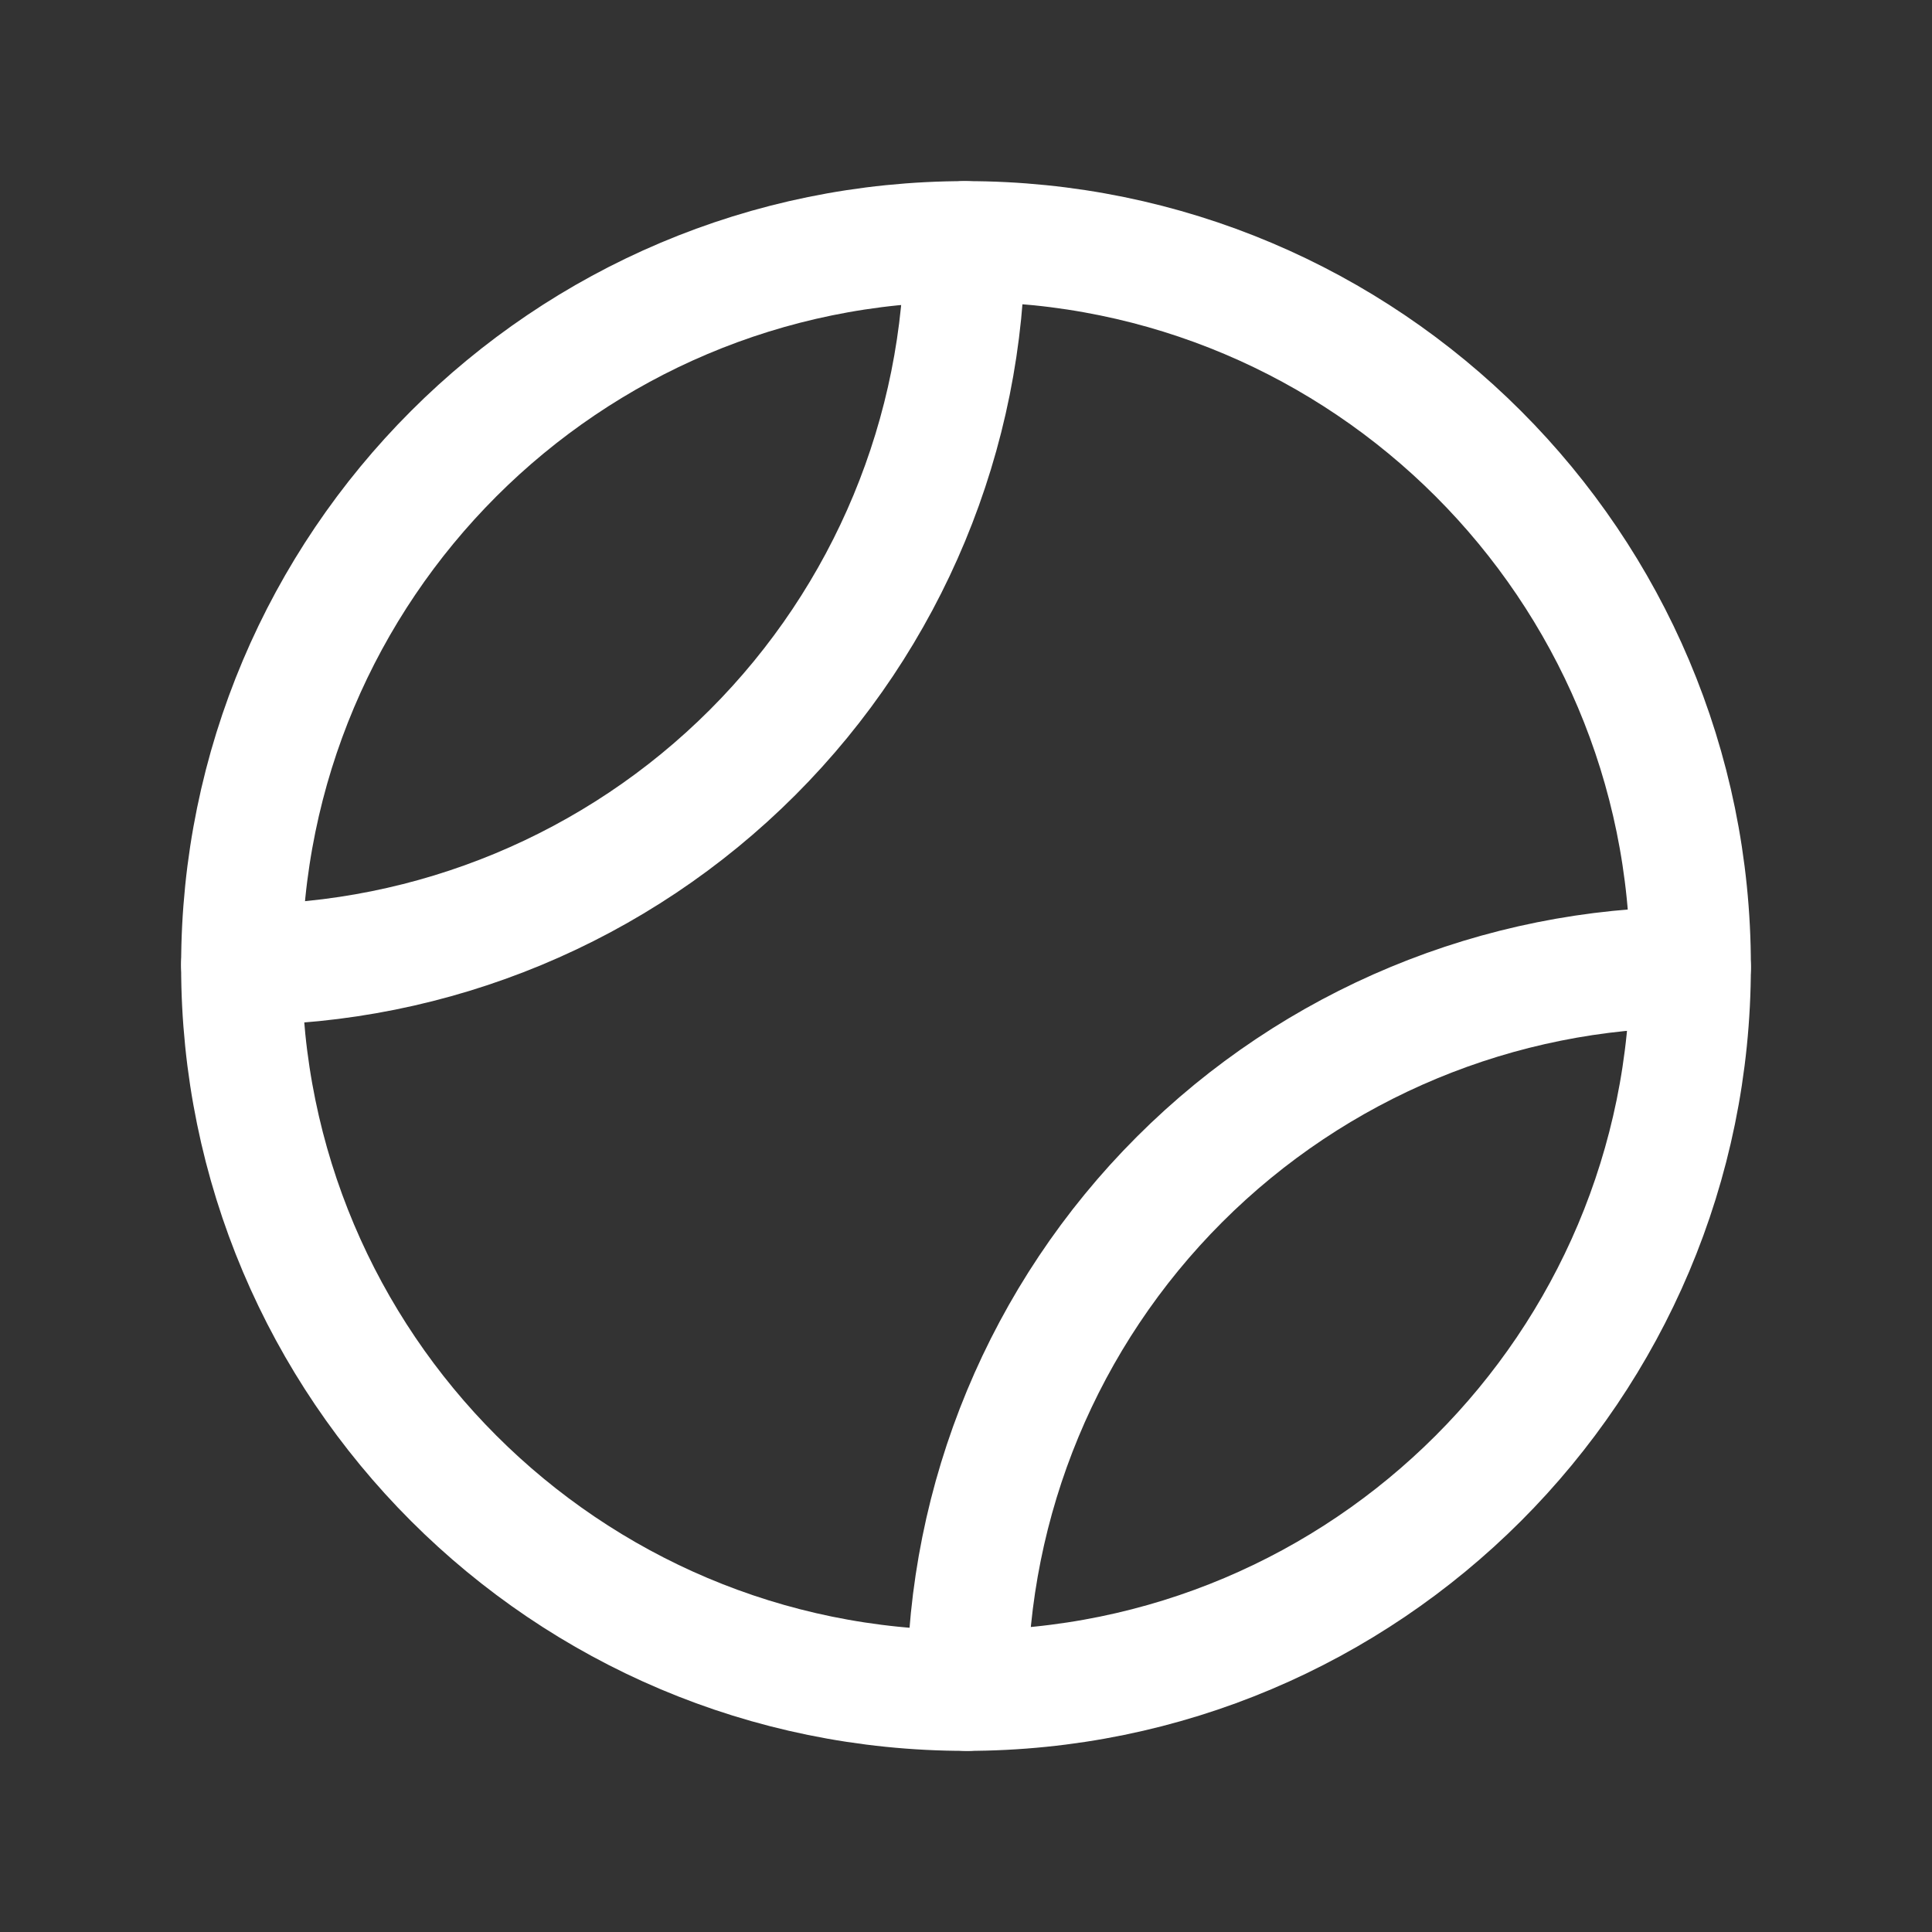 <svg width="24" height="24" viewBox="0 0 24 24" fill="none" xmlns="http://www.w3.org/2000/svg">
<rect x="0" y="0" width="24" height="24" fill="#333333" stroke="none"/>
<path d="M12 21C16.971 21 21 16.971 21 12C21 7.029 16.971 3 12 3C7.029 3 3 7.029 3 12C3 16.971 7.029 21 12 21Z" stroke="white" stroke-width="1.5" stroke-linecap="round" stroke-linejoin="round"/>
<path d="M11.984 3C11.98 5.382 11.032 7.664 9.348 9.348C7.664 11.032 5.382 11.98 3 11.984" stroke="white" stroke-width="1.5" stroke-linecap="round" stroke-linejoin="round"/>
<path d="M21 12.016C18.619 12.02 16.336 12.968 14.652 14.652C12.968 16.336 12.02 18.618 12.016 21" stroke="white" stroke-width="1.5" stroke-linecap="round" stroke-linejoin="round"/>
</svg>
